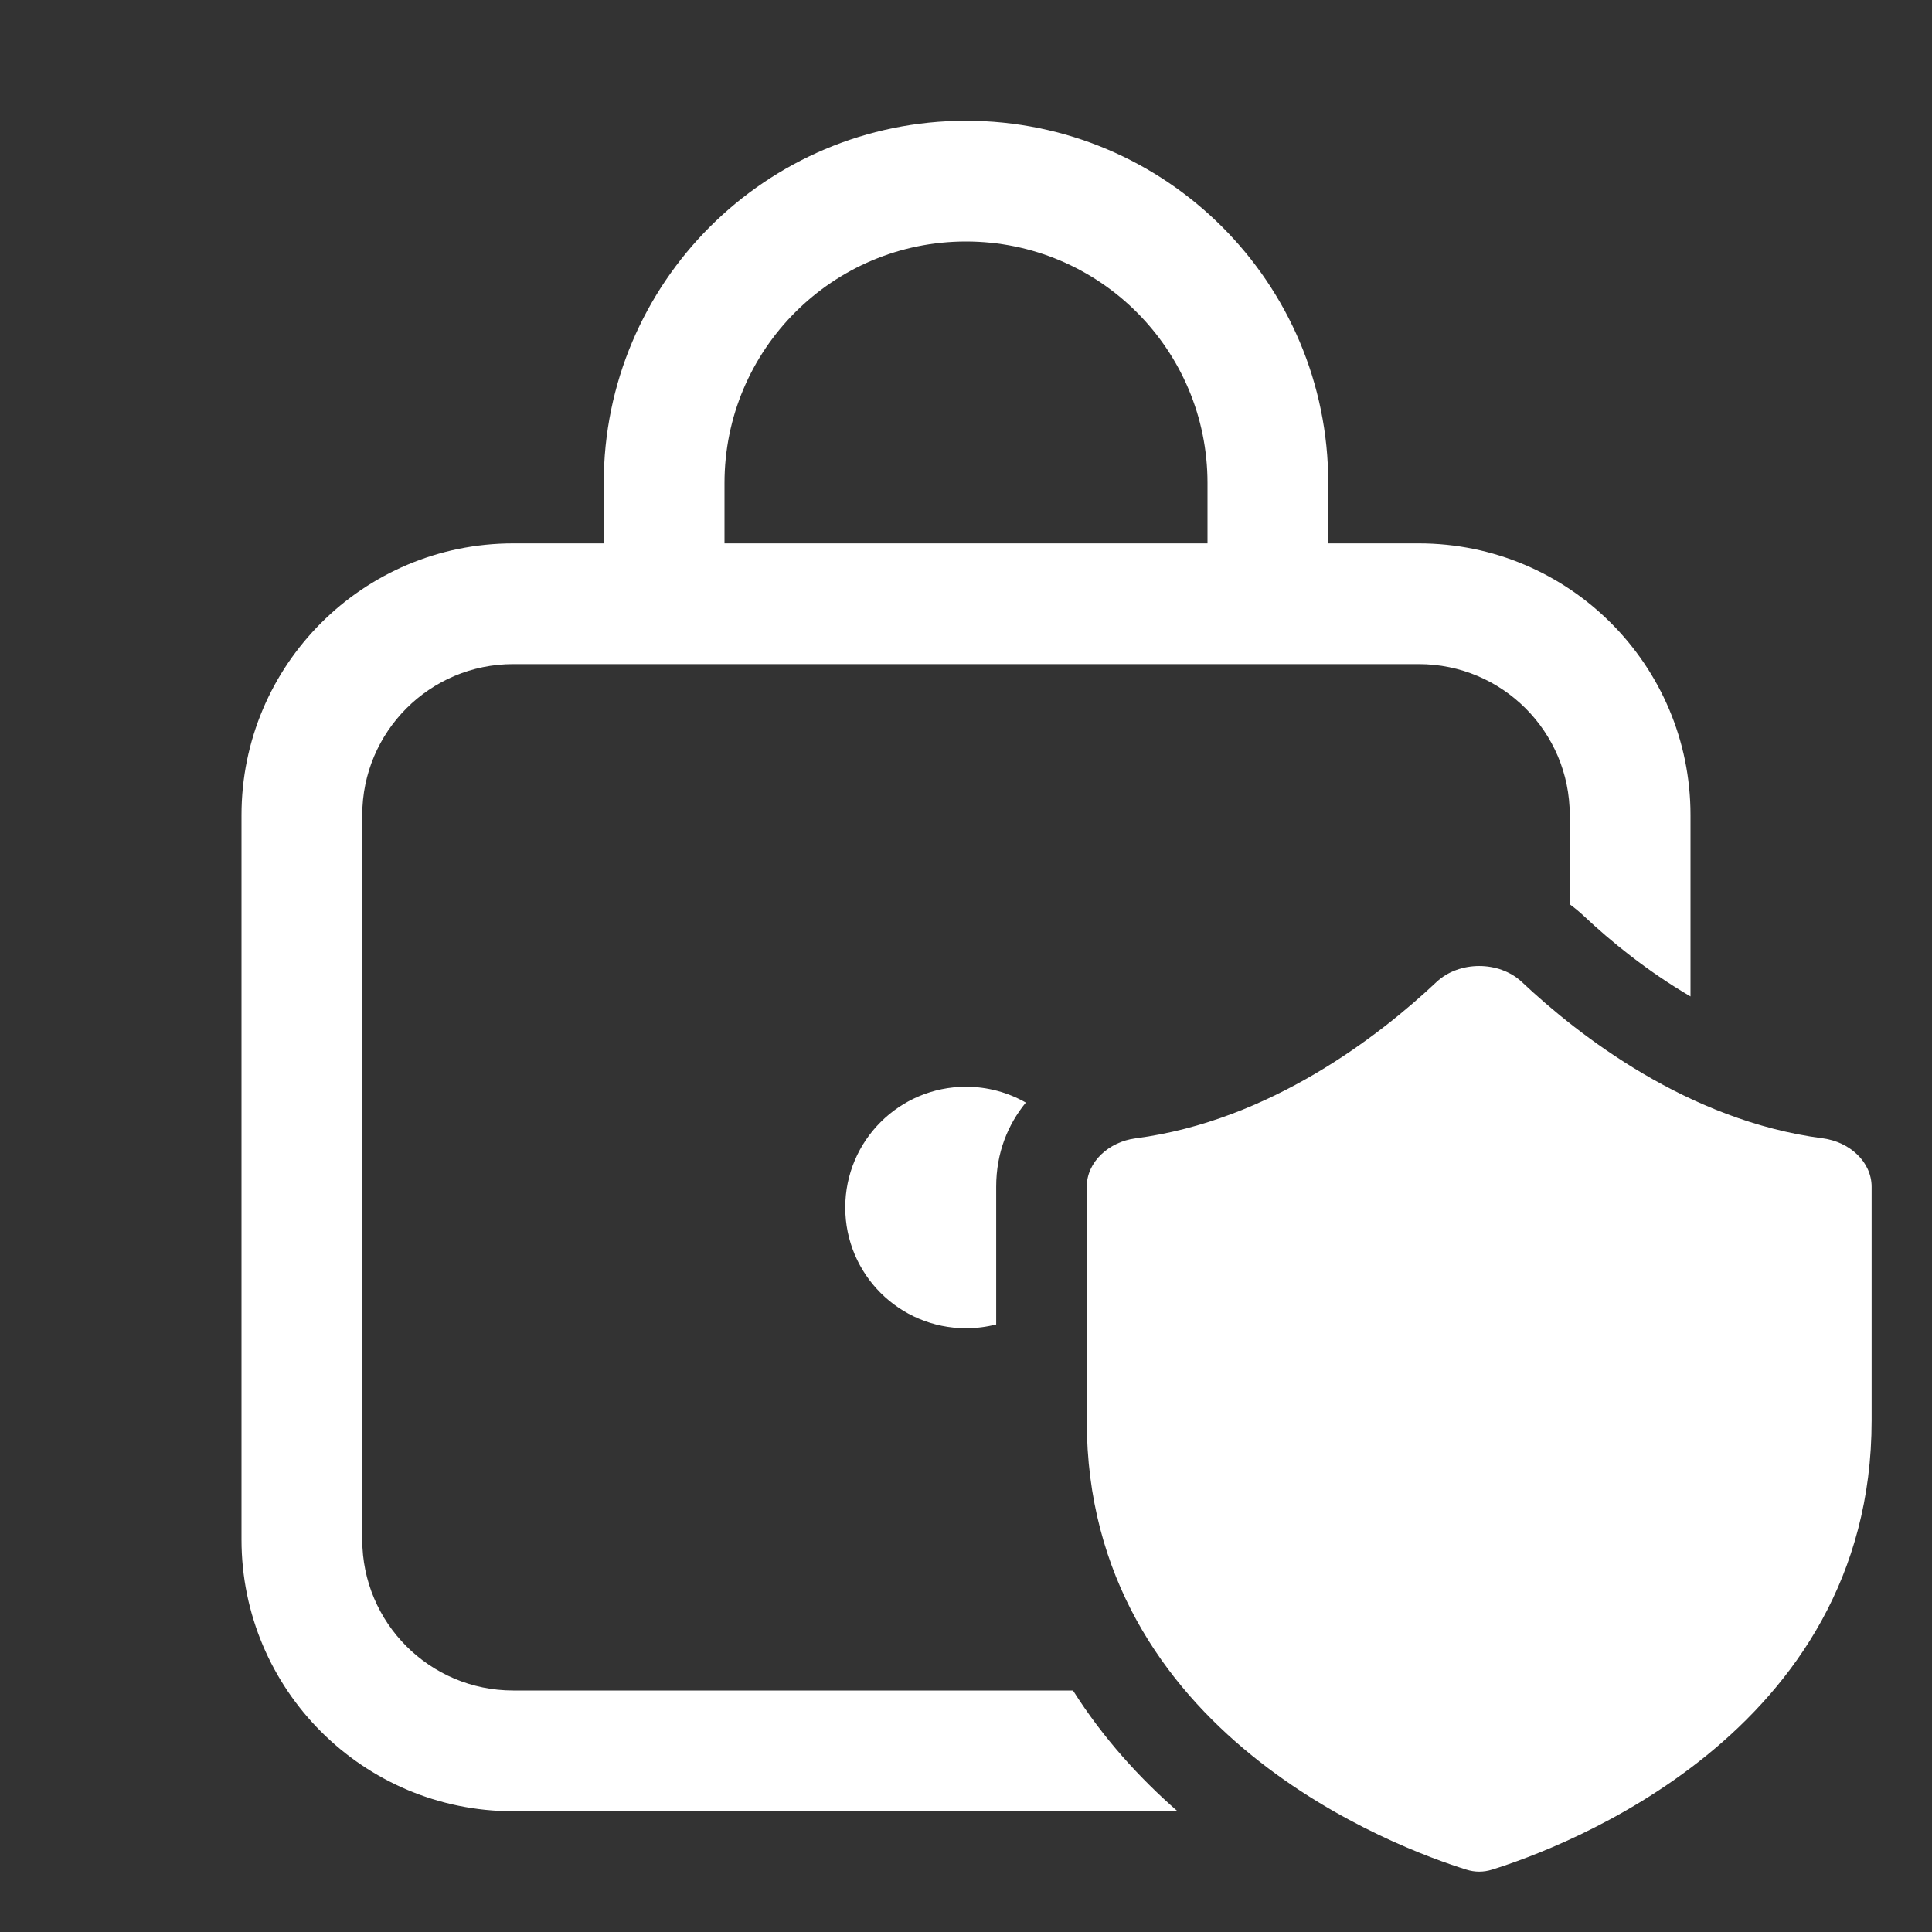 <svg width="32" height="32" viewBox="0 0 32 32" fill="none" xmlns="http://www.w3.org/2000/svg">
<rect x="0" y="0" width="32" height="32" fill="#333333" stroke="none"/>
<path d="M16.5 19.657C16.5 19.091 16.695 18.624 16.991 18.262C16.699 18.096 16.361 18 16 18C14.895 18 14 18.895 14 20C14 21.105 14.895 22 16 22C16.173 22 16.34 21.978 16.5 21.937L16.5 19.657ZM26 13.5V14.978C26.082 15.038 26.16 15.103 26.235 15.173C26.675 15.587 27.281 16.084 28 16.504V13.5C28 11.015 25.985 9 23.5 9H22V8C22 4.686 19.314 2 16 2C12.686 2 10 4.686 10 8V9H8.5C6.015 9 4 11.015 4 13.5V25.5C4 27.985 6.015 30 8.5 30H19.504C18.877 29.453 18.272 28.79 17.772 28H8.5C7.119 28 6 26.881 6 25.5V13.5C6 12.119 7.119 11 8.5 11H23.5C24.881 11 26 12.119 26 13.5ZM12 8C12 5.791 13.791 4 16 4C18.209 4 20 5.791 20 8V9H12V8ZM25.207 16.265C26.15 17.153 27.962 18.564 30.19 18.854C30.634 18.912 31 19.243 31 19.657V23.528C31 28.731 25.83 30.62 24.712 30.967C24.572 31.011 24.429 31.011 24.289 30.967C23.171 30.62 18 28.731 18 23.528L18 19.657C18 19.243 18.366 18.912 18.81 18.854C21.038 18.564 22.85 17.153 23.793 16.265C24.168 15.912 24.831 15.912 25.207 16.265Z" fill="#ffffff"/>
</svg>
